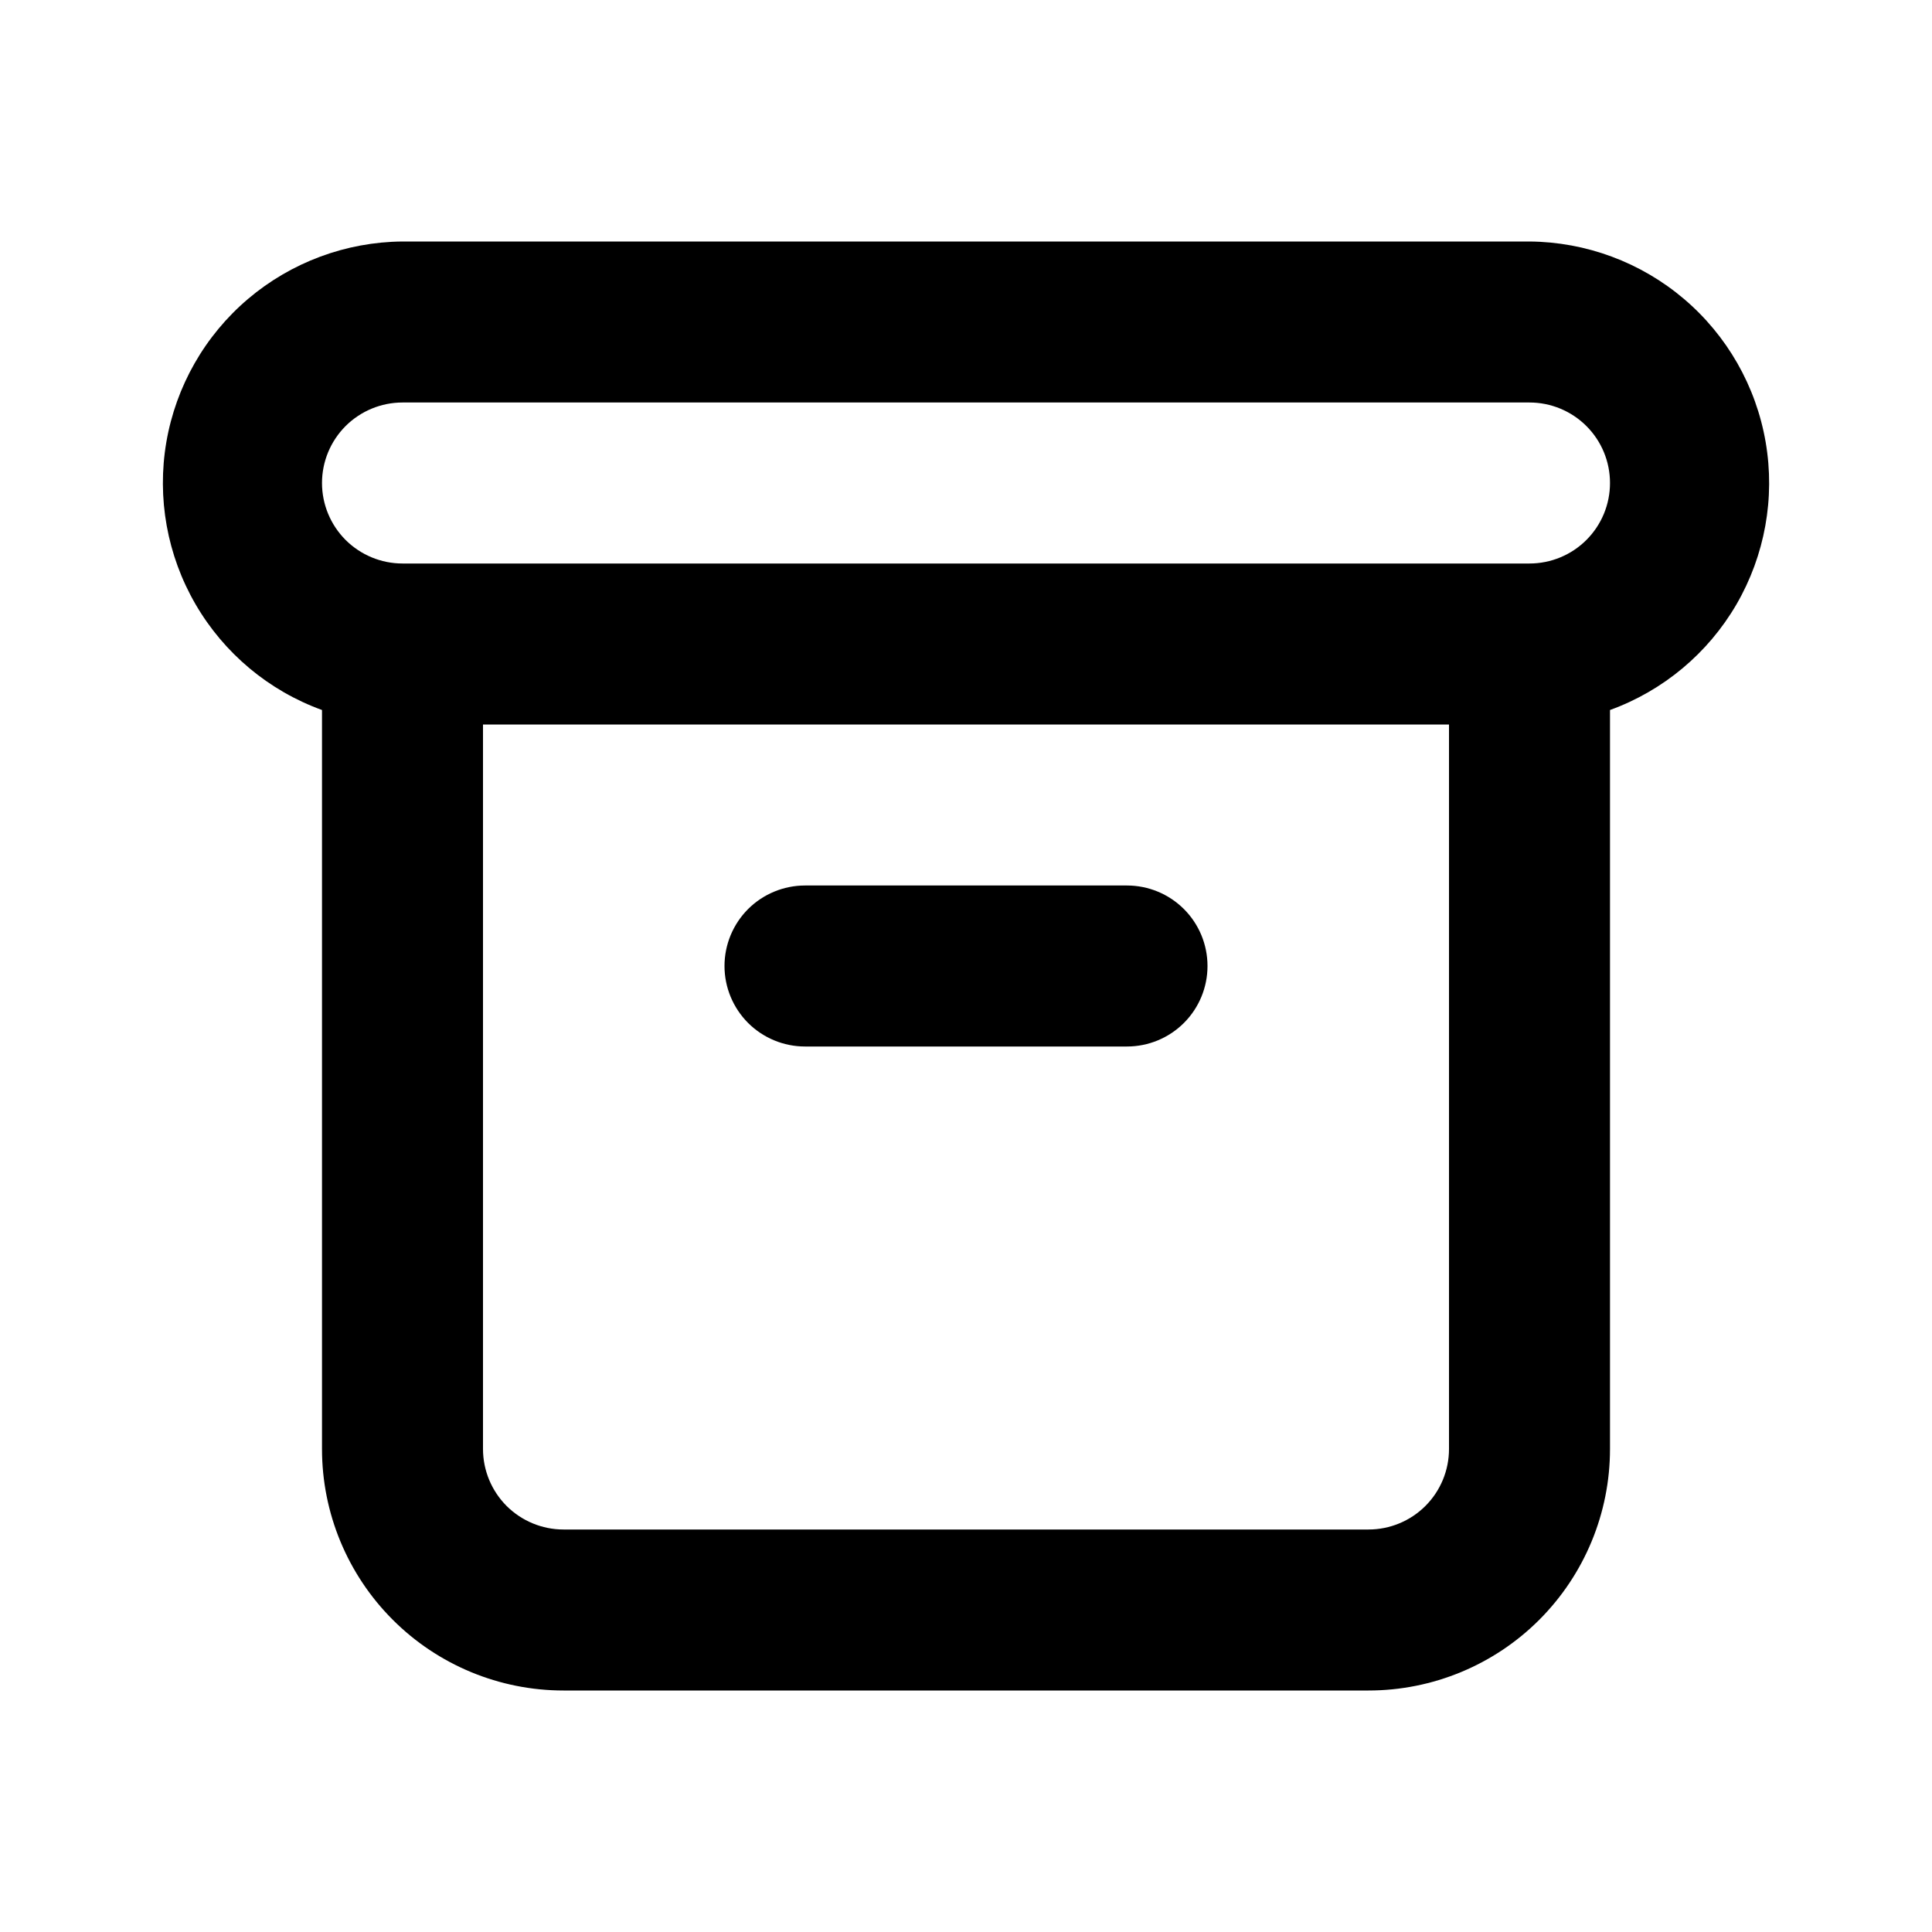 <svg width="30" height="30" viewBox="0 0 30 30" fill="none" xmlns="http://www.w3.org/2000/svg">
<path d="M12.5 16.25H17.5C17.832 16.25 18.15 16.118 18.384 15.884C18.619 15.649 18.75 15.332 18.75 15C18.75 14.668 18.619 14.351 18.384 14.116C18.15 13.882 17.832 13.75 17.5 13.75H12.5C12.169 13.75 11.851 13.882 11.616 14.116C11.382 14.351 11.25 14.668 11.25 15C11.25 15.332 11.382 15.649 11.616 15.884C11.851 16.118 12.169 16.25 12.5 16.25ZM23.75 3.75H6.25C5.371 3.757 4.522 4.073 3.851 4.642C3.181 5.211 2.732 5.998 2.583 6.865C2.435 7.732 2.595 8.623 3.037 9.384C3.479 10.144 4.173 10.725 5 11.025V22.5C5 23.495 5.395 24.448 6.099 25.152C6.802 25.855 7.756 26.25 8.75 26.25H21.25C22.245 26.25 23.199 25.855 23.902 25.152C24.605 24.448 25 23.495 25 22.5V11.025C25.827 10.725 26.522 10.144 26.964 9.384C27.405 8.623 27.566 7.732 27.417 6.865C27.268 5.998 26.819 5.211 26.149 4.642C25.479 4.073 24.63 3.757 23.75 3.75ZM22.5 22.5C22.5 22.831 22.369 23.149 22.134 23.384C21.9 23.618 21.582 23.75 21.25 23.75H8.75C8.419 23.75 8.101 23.618 7.866 23.384C7.632 23.149 7.5 22.831 7.5 22.5V11.25H22.5V22.5ZM23.75 8.75H6.25C5.919 8.75 5.601 8.618 5.366 8.384C5.132 8.149 5 7.832 5 7.5C5 7.168 5.132 6.851 5.366 6.616C5.601 6.382 5.919 6.25 6.25 6.25H23.75C24.082 6.25 24.4 6.382 24.634 6.616C24.869 6.851 25 7.168 25 7.5C25 7.832 24.869 8.149 24.634 8.384C24.4 8.618 24.082 8.75 23.75 8.75Z" fill="black"/>
</svg>
